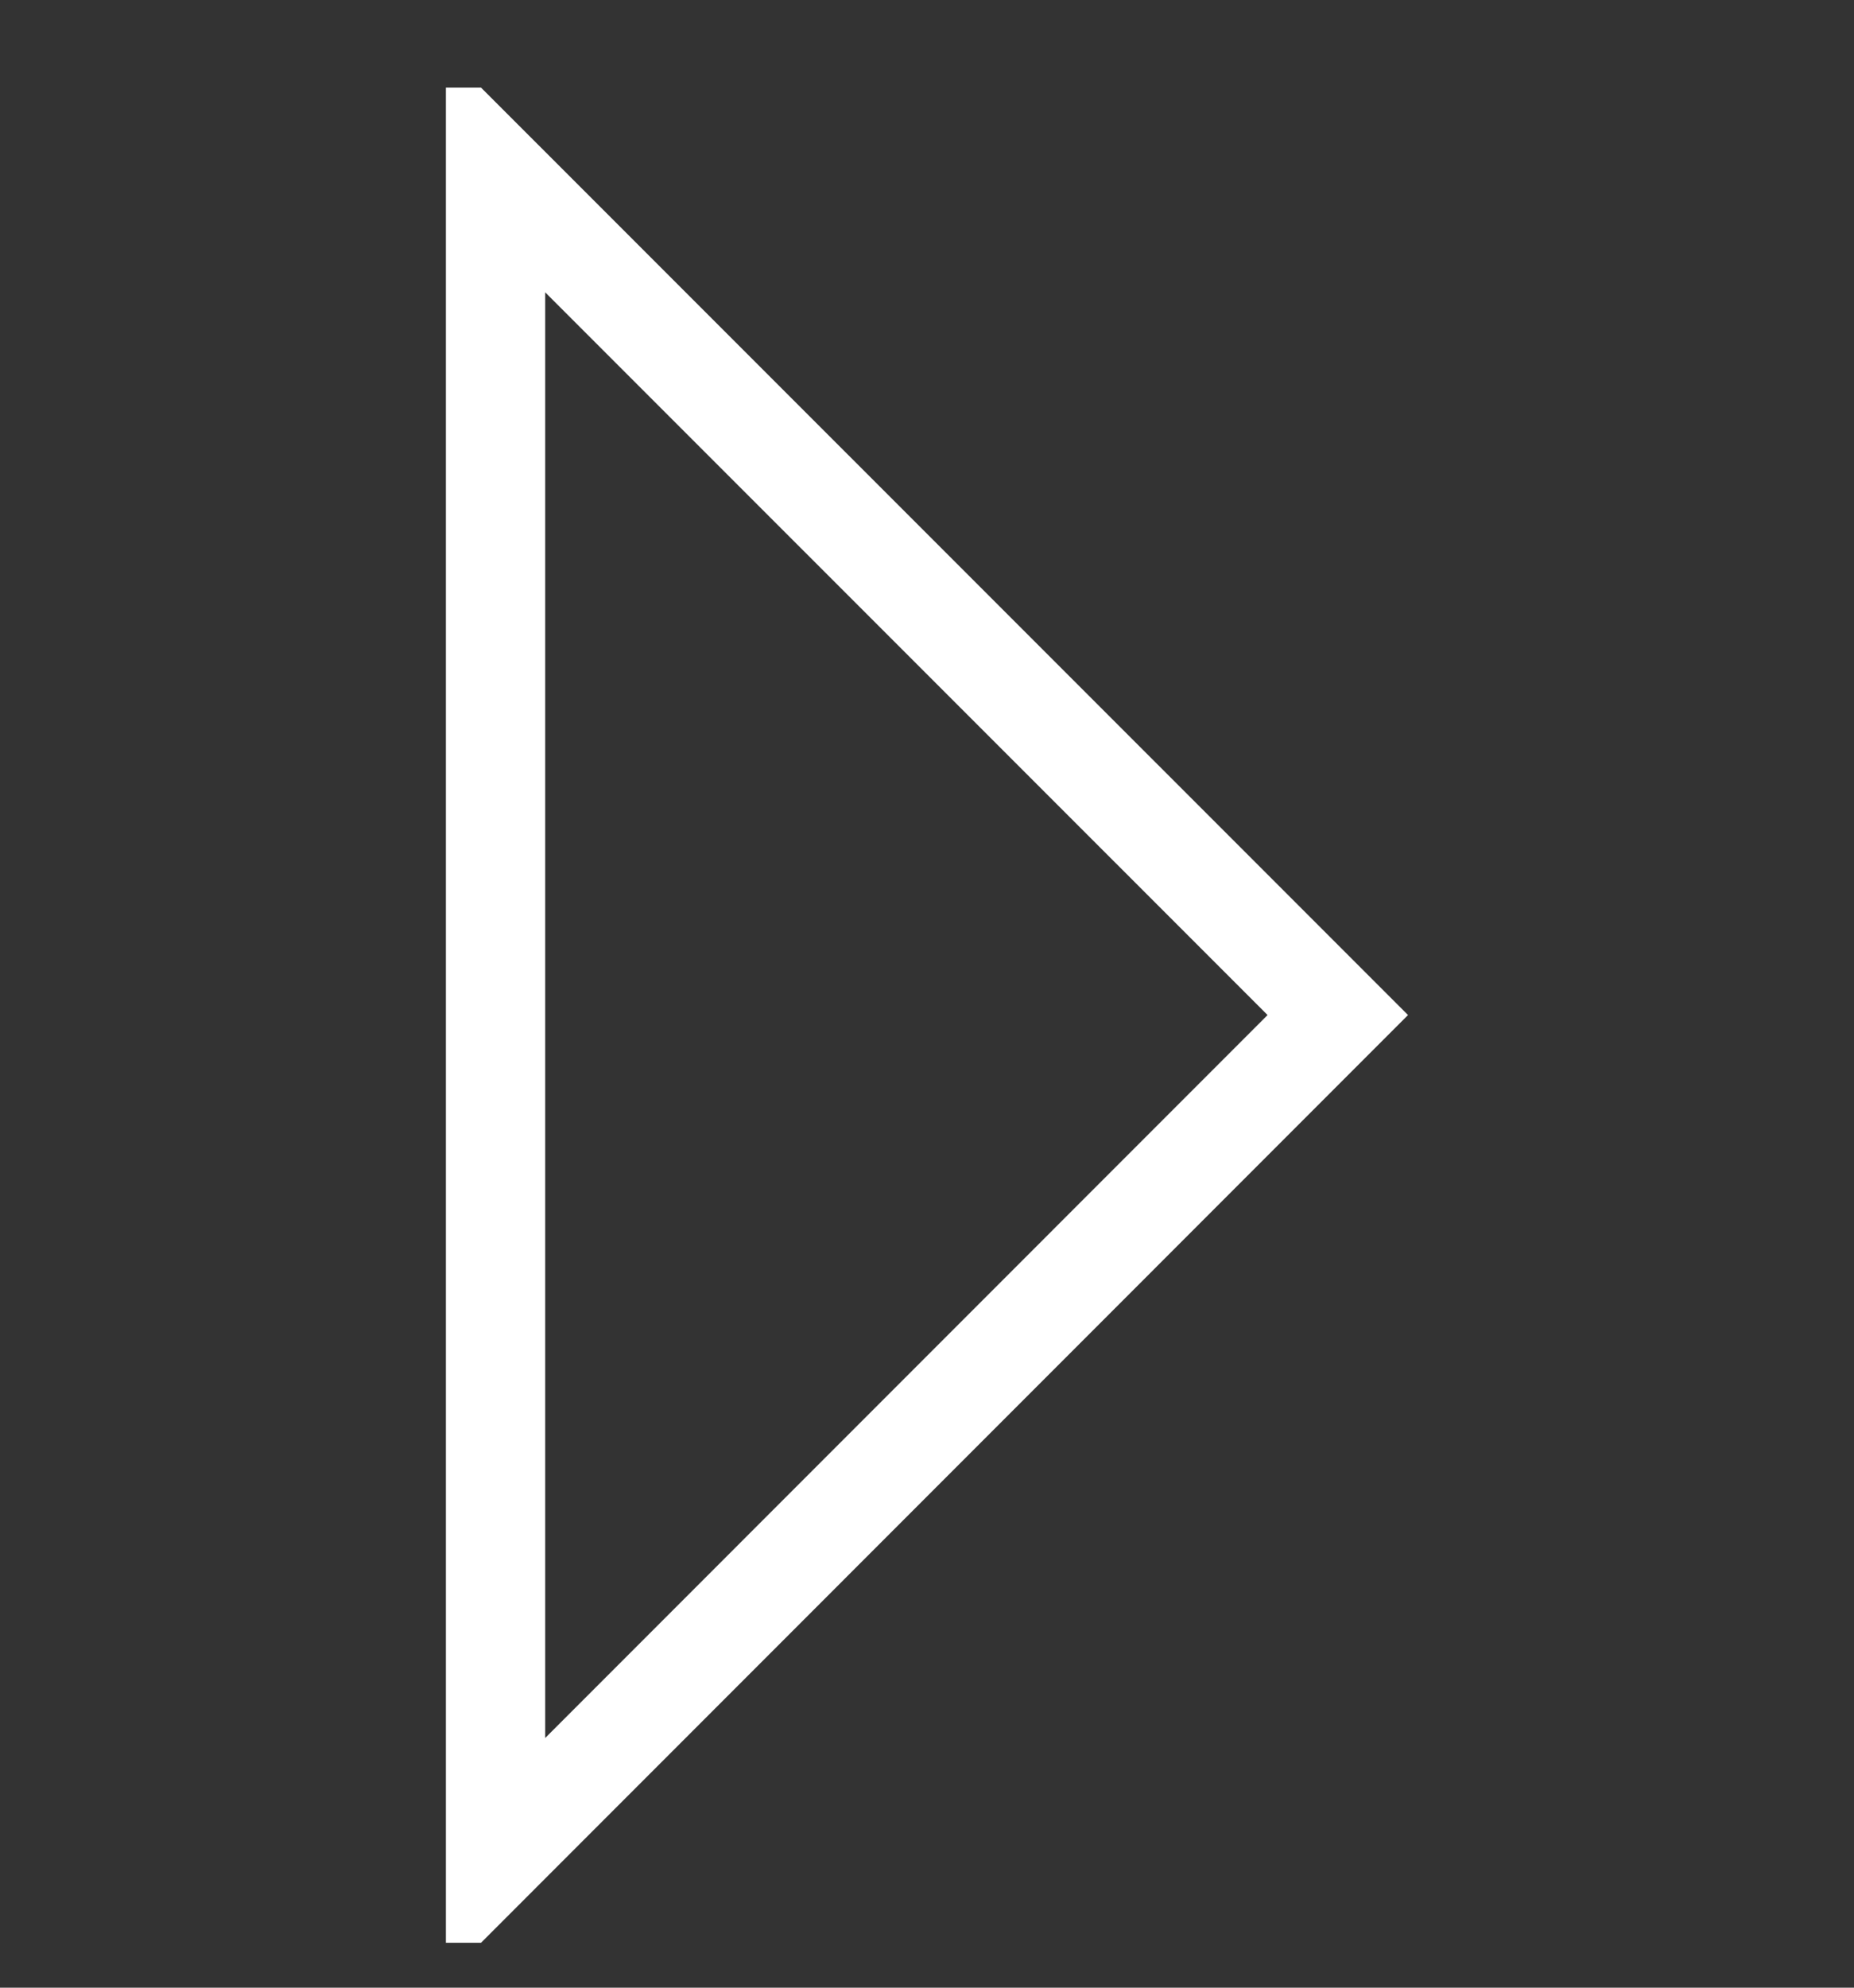 <svg width="14" height="15" viewBox="0 0 14 15" fill="none" xmlns="http://www.w3.org/2000/svg">
<rect x="0" y="0" width="14" height="15" fill="#333333" stroke="none"/>
<g clip-path="url(#clip0_3709_10951)">
<path d="M10.102 7.66L3.742 14.021V1.301L10.102 7.66Z" stroke="white" stroke-width="0.75"/>
</g>
<defs>
<clipPath id="clip0_3709_10951">
<rect width="14" height="14" fill="white" transform="translate(0 0.661)"/>
</clipPath>
</defs>
</svg>
